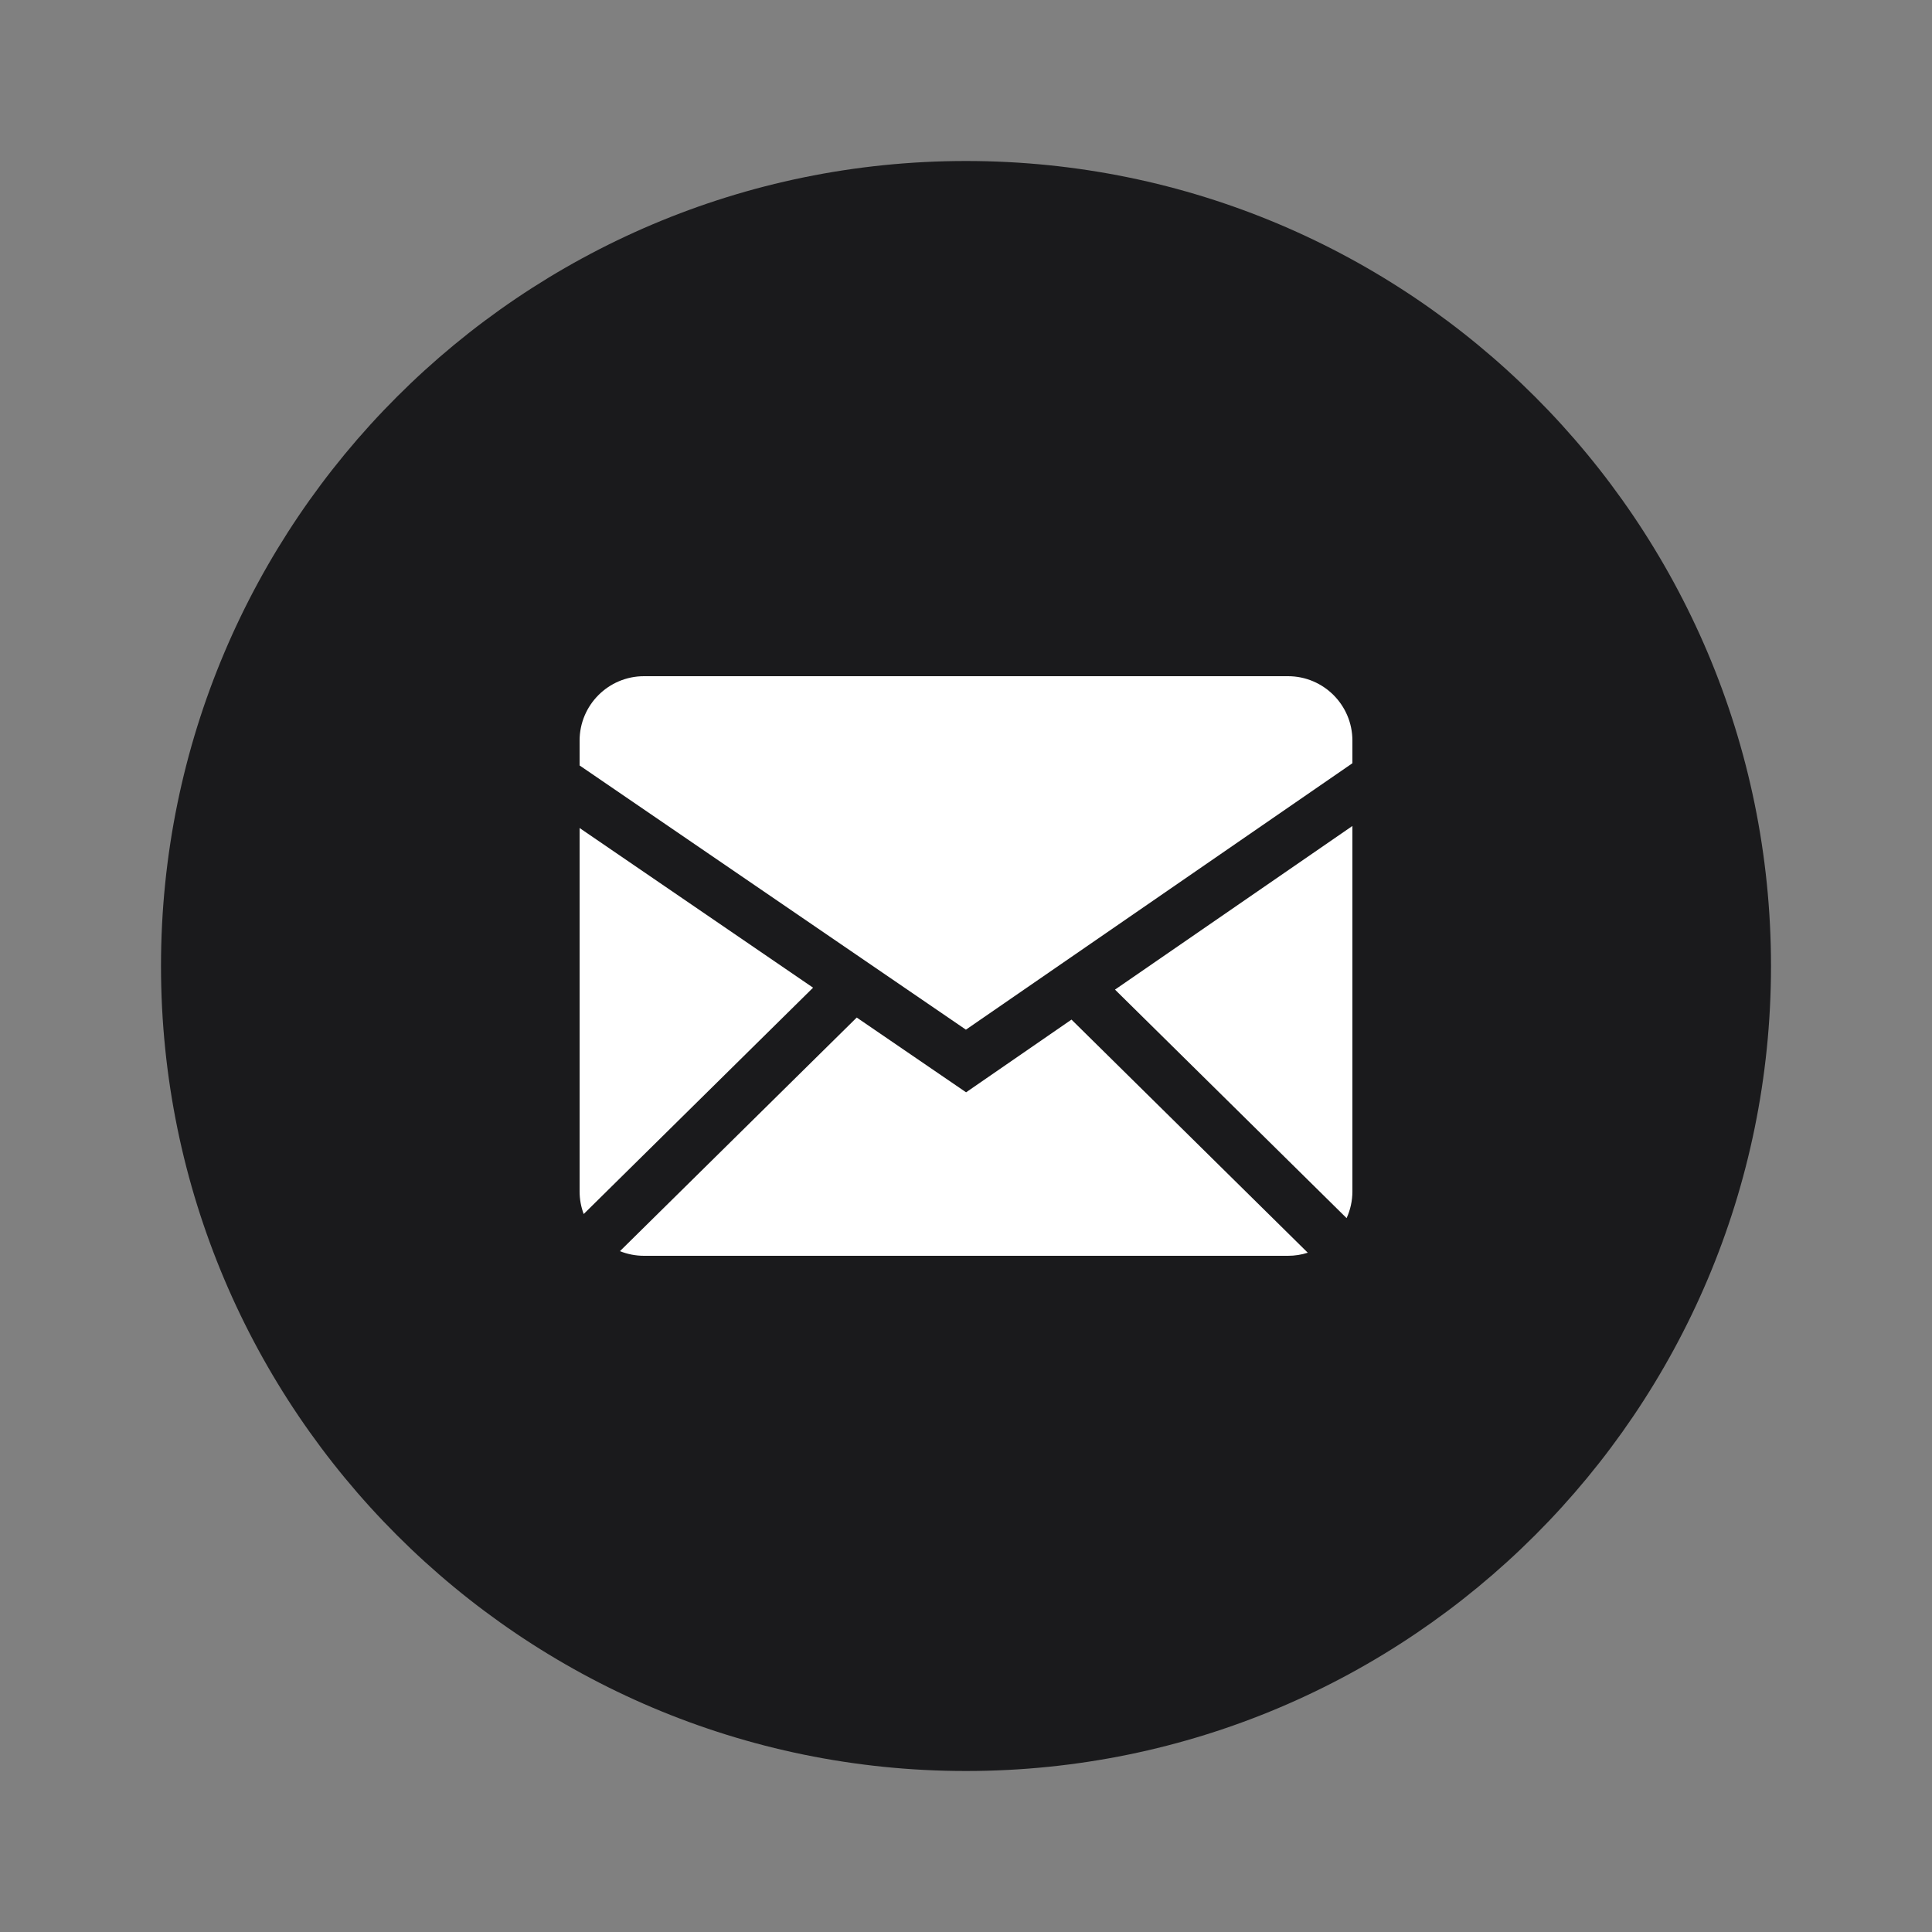 <svg width="90" height="90" viewBox="0 0 90 90" fill="none" xmlns="http://www.w3.org/2000/svg">
<rect x="0" y="0" width="90" height="90" fill="#808080" stroke="none"/>
<path d="M45 7.5C24.3 7.5 7.5 24.3 7.5 45C7.5 65.7 24.3 82.5 45 82.5C65.7 82.5 82.5 65.7 82.5 45C82.5 24.3 65.7 7.5 45 7.5Z" fill="#1A1A1C"/>
<g clip-path="url(#clip0_80_198)">
<path fill-rule="evenodd" clip-rule="evenodd" d="M39.91 47.401L45.004 50.884L49.914 47.497L60.921 58.356C60.631 58.45 60.322 58.5 59.999 58.5H30.001C29.605 58.5 29.227 58.423 28.879 58.284L39.91 47.401ZM63 38.477V55.499C63 55.944 62.903 56.365 62.73 56.745L51.941 46.1L63 38.477ZM27 38.572L37.876 46.01L27.191 56.554C27.064 56.217 27 55.86 27 55.499V38.572ZM59.999 31.5C61.655 31.5 63 32.843 63 34.501V35.555L44.996 47.966L27 35.658V34.501C27 32.845 28.343 31.5 30.001 31.5H59.999Z" fill="white"/>
</g>
<defs>
<clipPath id="clip0_80_198">
<rect width="36" height="36" fill="white" transform="translate(27 27)"/>
</clipPath>
</defs>
</svg>
